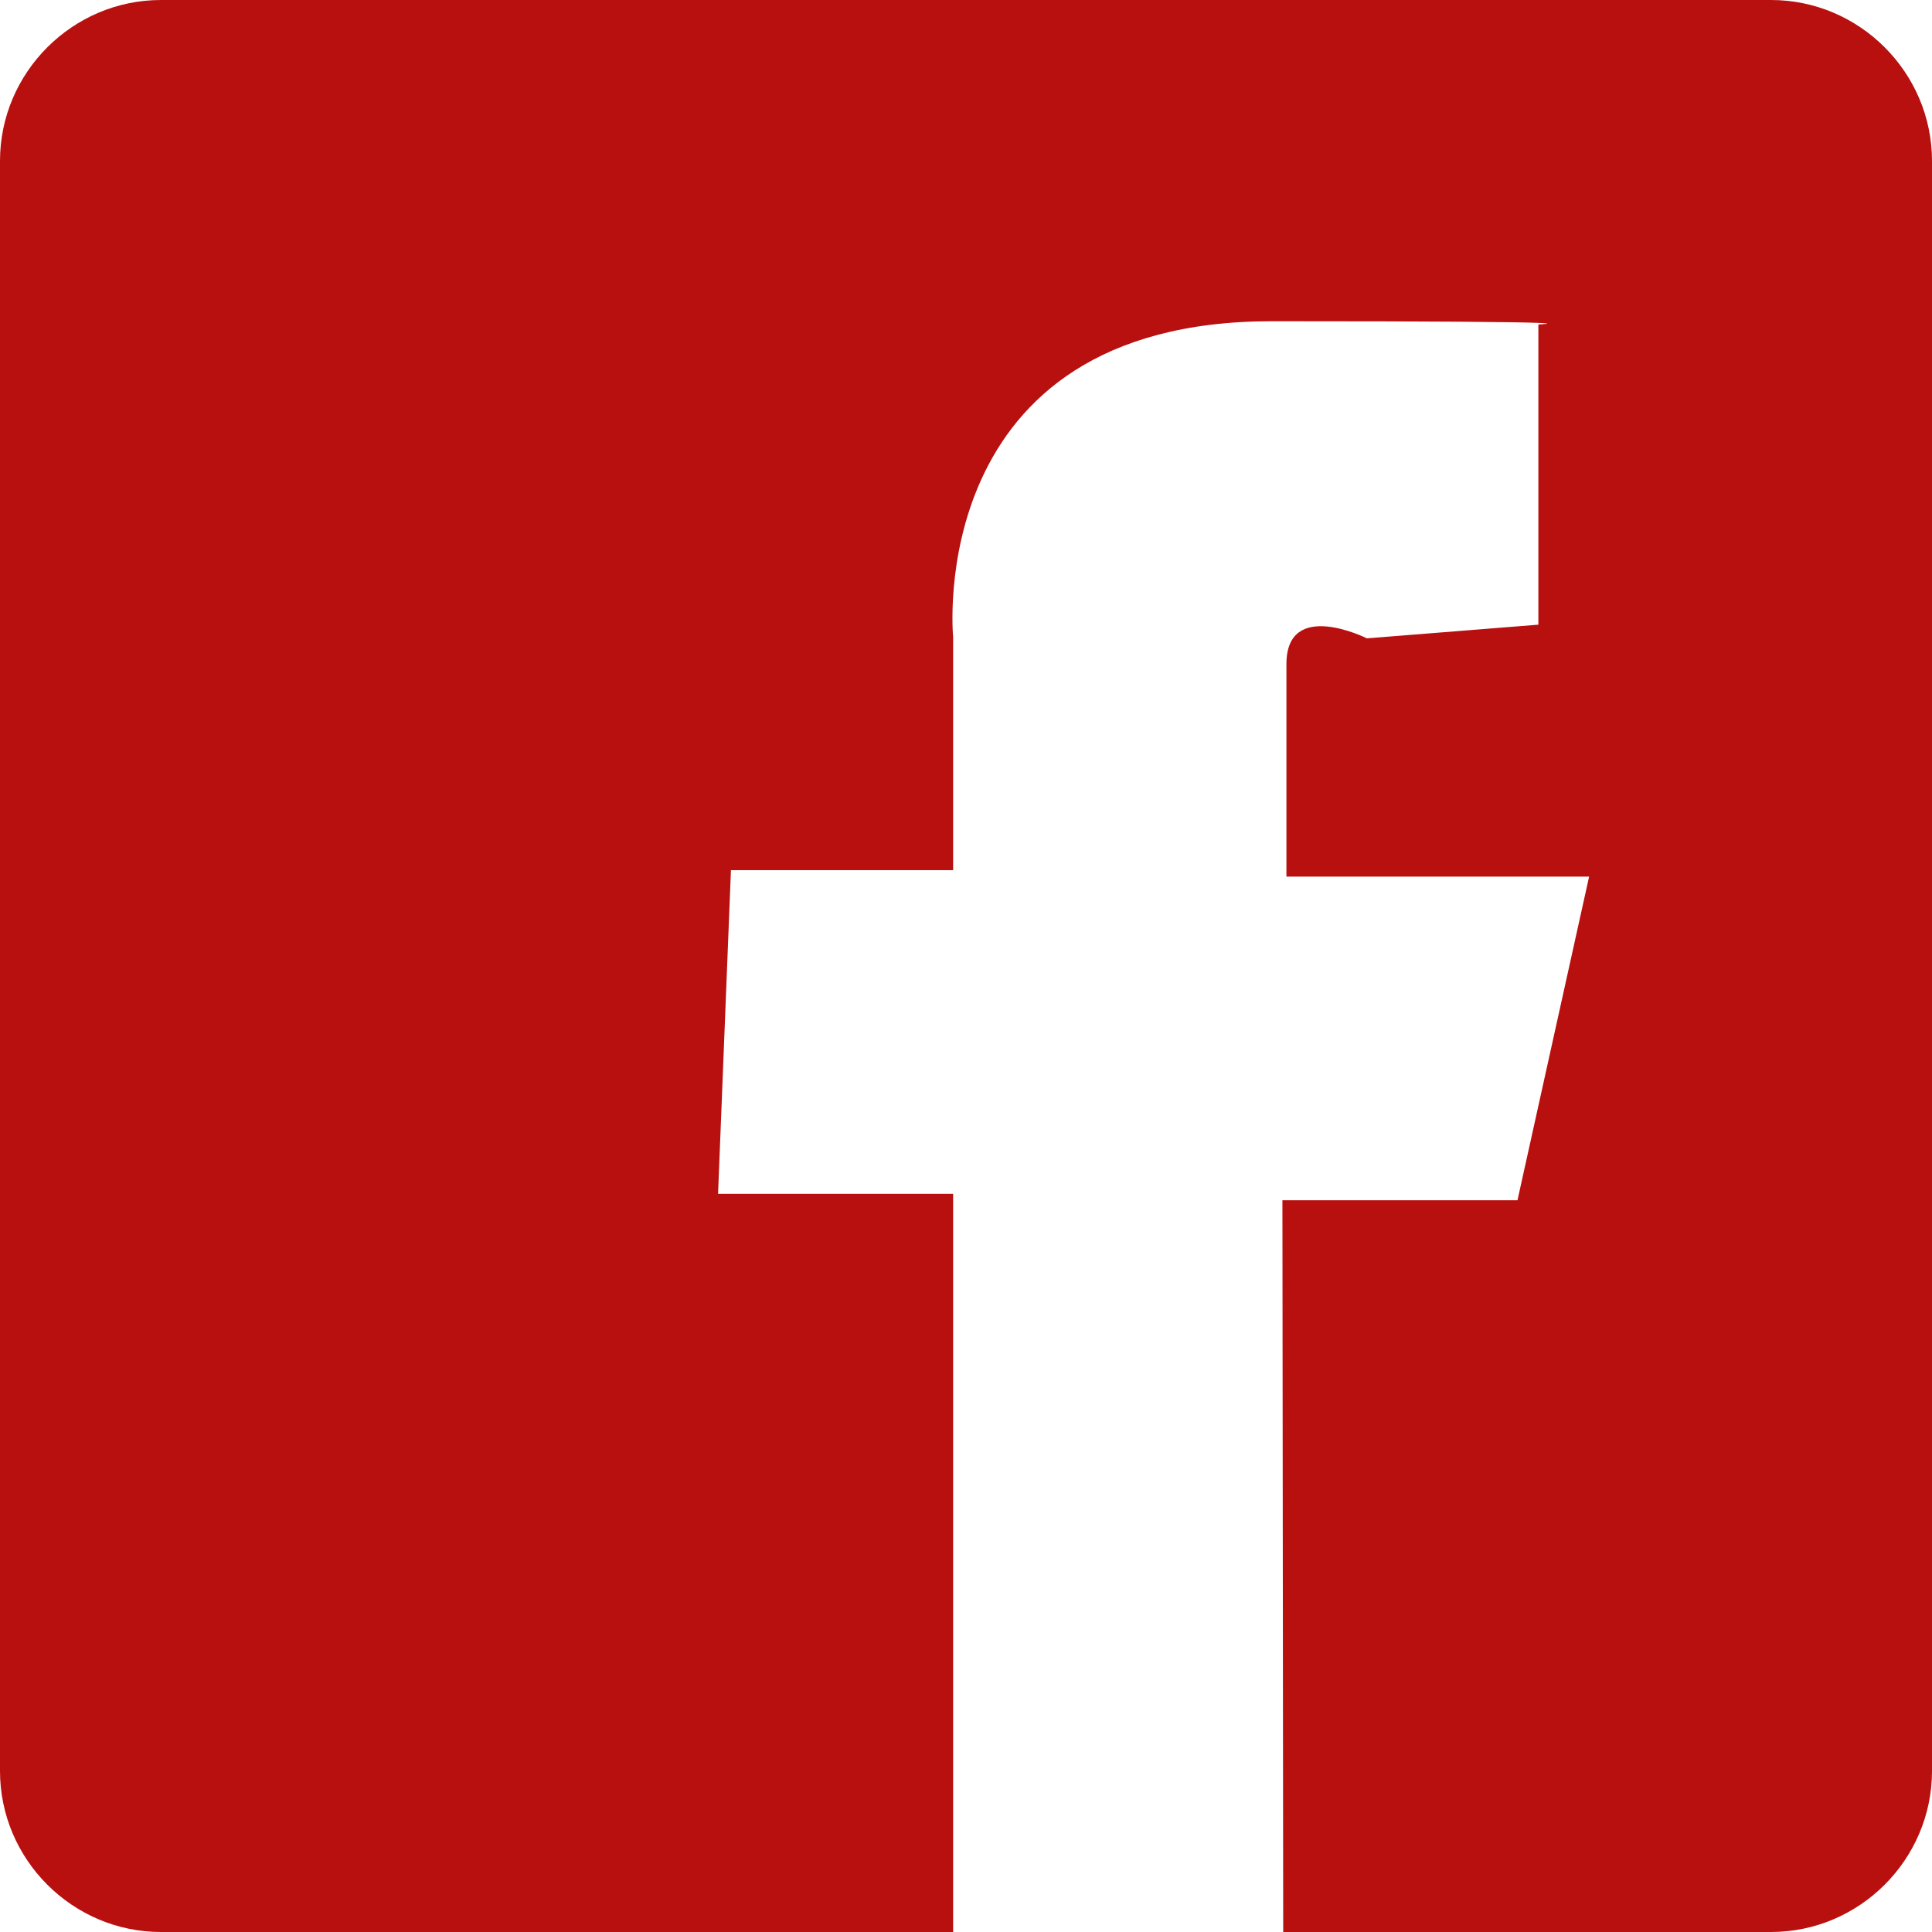 <?xml version="1.0" encoding="utf-8"?>
<!-- Generator: Adobe Illustrator 17.0.0, SVG Export Plug-In . SVG Version: 6.00 Build 0)  -->
<!DOCTYPE svg PUBLIC "-//W3C//DTD SVG 1.1//EN" "http://www.w3.org/Graphics/SVG/1.1/DTD/svg11.dtd">
<svg version="1.1" id="Layer_1" xmlns="http://www.w3.org/2000/svg" xmlns:xlink="http://www.w3.org/1999/xlink" x="0px" y="0px"
	 width="27px" height="27px" viewBox="0 0 27 27" enable-background="new 0 0 27 27" xml:space="preserve">
<path fill="#b80f0f" fill-rule="evenodd" clip-rule="evenodd" d="M2.25,0C1.013,0,0,1.013,0,2.25v22.5C0,25.987,1.013,27,2.25,27h11.07V16.684
	h-3.285l0.18-4.523h3.105V8.899c0,0-0.427-4.41,4.455-4.41c4.894,0,3.724,0.045,3.724,0.045V8.73l-2.396,0.191
	c0,0-1.125-0.562-1.125,0.36v2.97h4.23l-1.001,4.523h-3.285L17.933,27h6.817c1.237,0,2.25-1.013,2.25-2.25V2.25
	C27,1.013,25.987,0,24.75,0H2.25z"/>
</svg>
